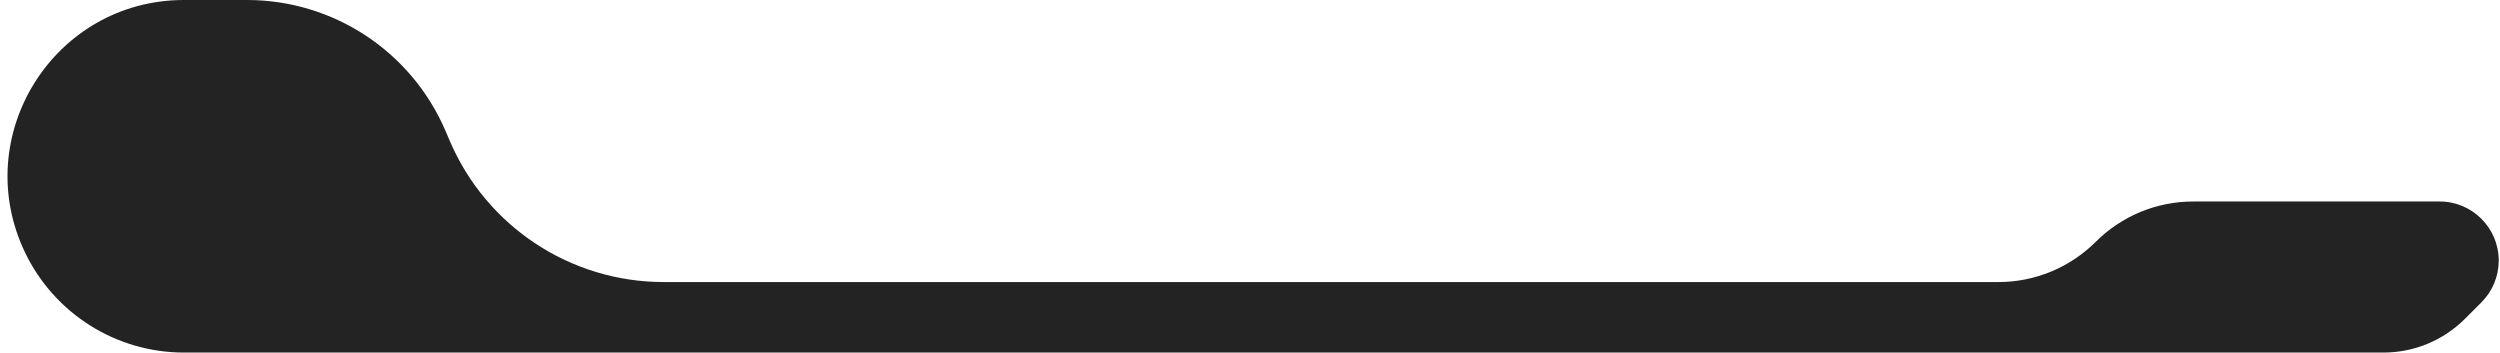 <svg width="234" height="33" viewBox="0 0 234 33" fill="none" xmlns="http://www.w3.org/2000/svg">
<path d="M42.105 13.2C45.536 21.208 53.409 26.4 62.12 26.4L187.055 26.4C190.471 26.4 193.748 25.044 196.165 22.63C198.582 20.216 201.859 18.86 205.275 18.86L228.35 18.86C231.404 18.86 233.88 21.336 233.88 24.39C233.88 25.856 233.297 27.263 232.26 28.3L230.72 29.84C228.697 31.863 225.952 33 223.091 33L17.222 33C10.877 33 5.093 29.361 2.347 23.64C-2.91 12.687 5.073 2.0003e-05 17.222 1.89408e-05L23.121 1.84252e-05C31.207 1.77183e-05 38.515 4.82 41.699 12.252L42.105 13.2Z" fill="#232323"/>
</svg>

